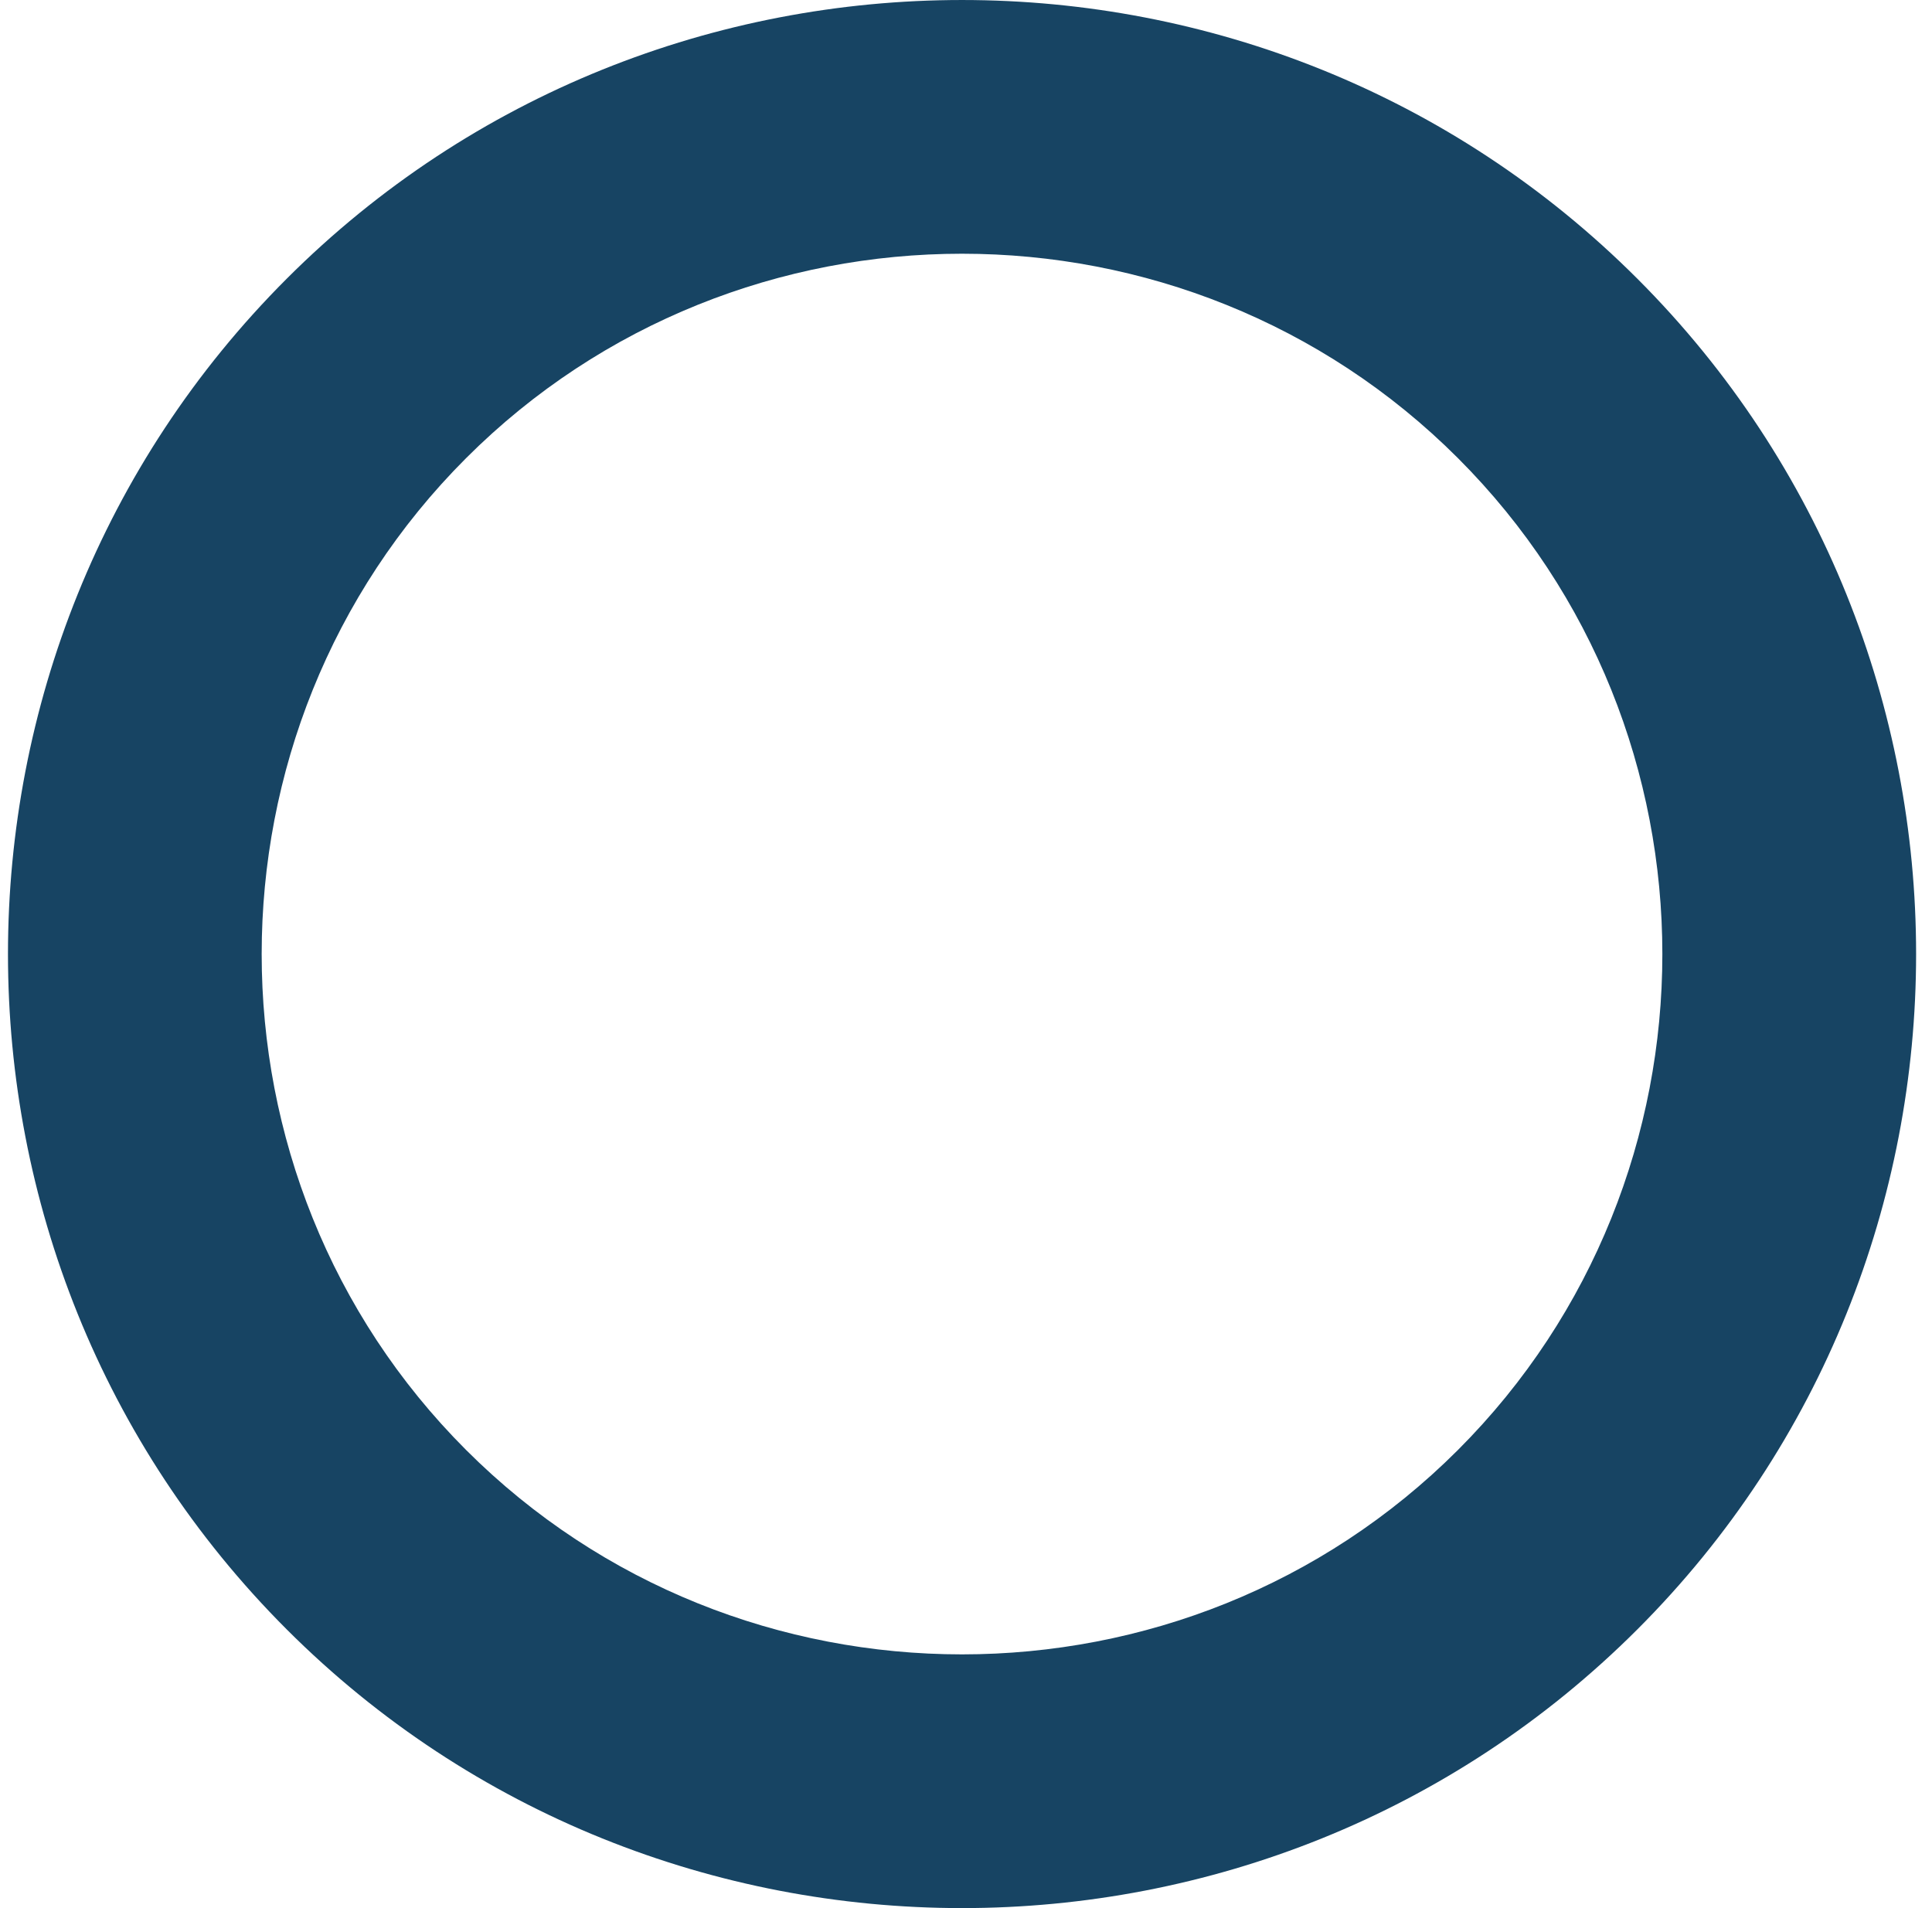 <svg width="81" height="80" fill="none" xmlns="http://www.w3.org/2000/svg"><path fill-rule="evenodd" clip-rule="evenodd" d="M61.125 19.208c-11.427-11.427-30.157-11.427-41.584 0-11.427 11.427-11.427 30.157 0 41.584 11.427 11.427 30.157 11.427 41.584 0 11.427-11.427 11.427-30.157 0-41.584ZM12.02 11.686c15.581-15.581 41.047-15.581 56.628 0 15.581 15.581 15.581 41.047 0 56.628-15.581 15.581-41.047 15.581-56.628 0-15.581-15.581-15.581-41.047 0-56.628Z" fill="#174463"/></svg>